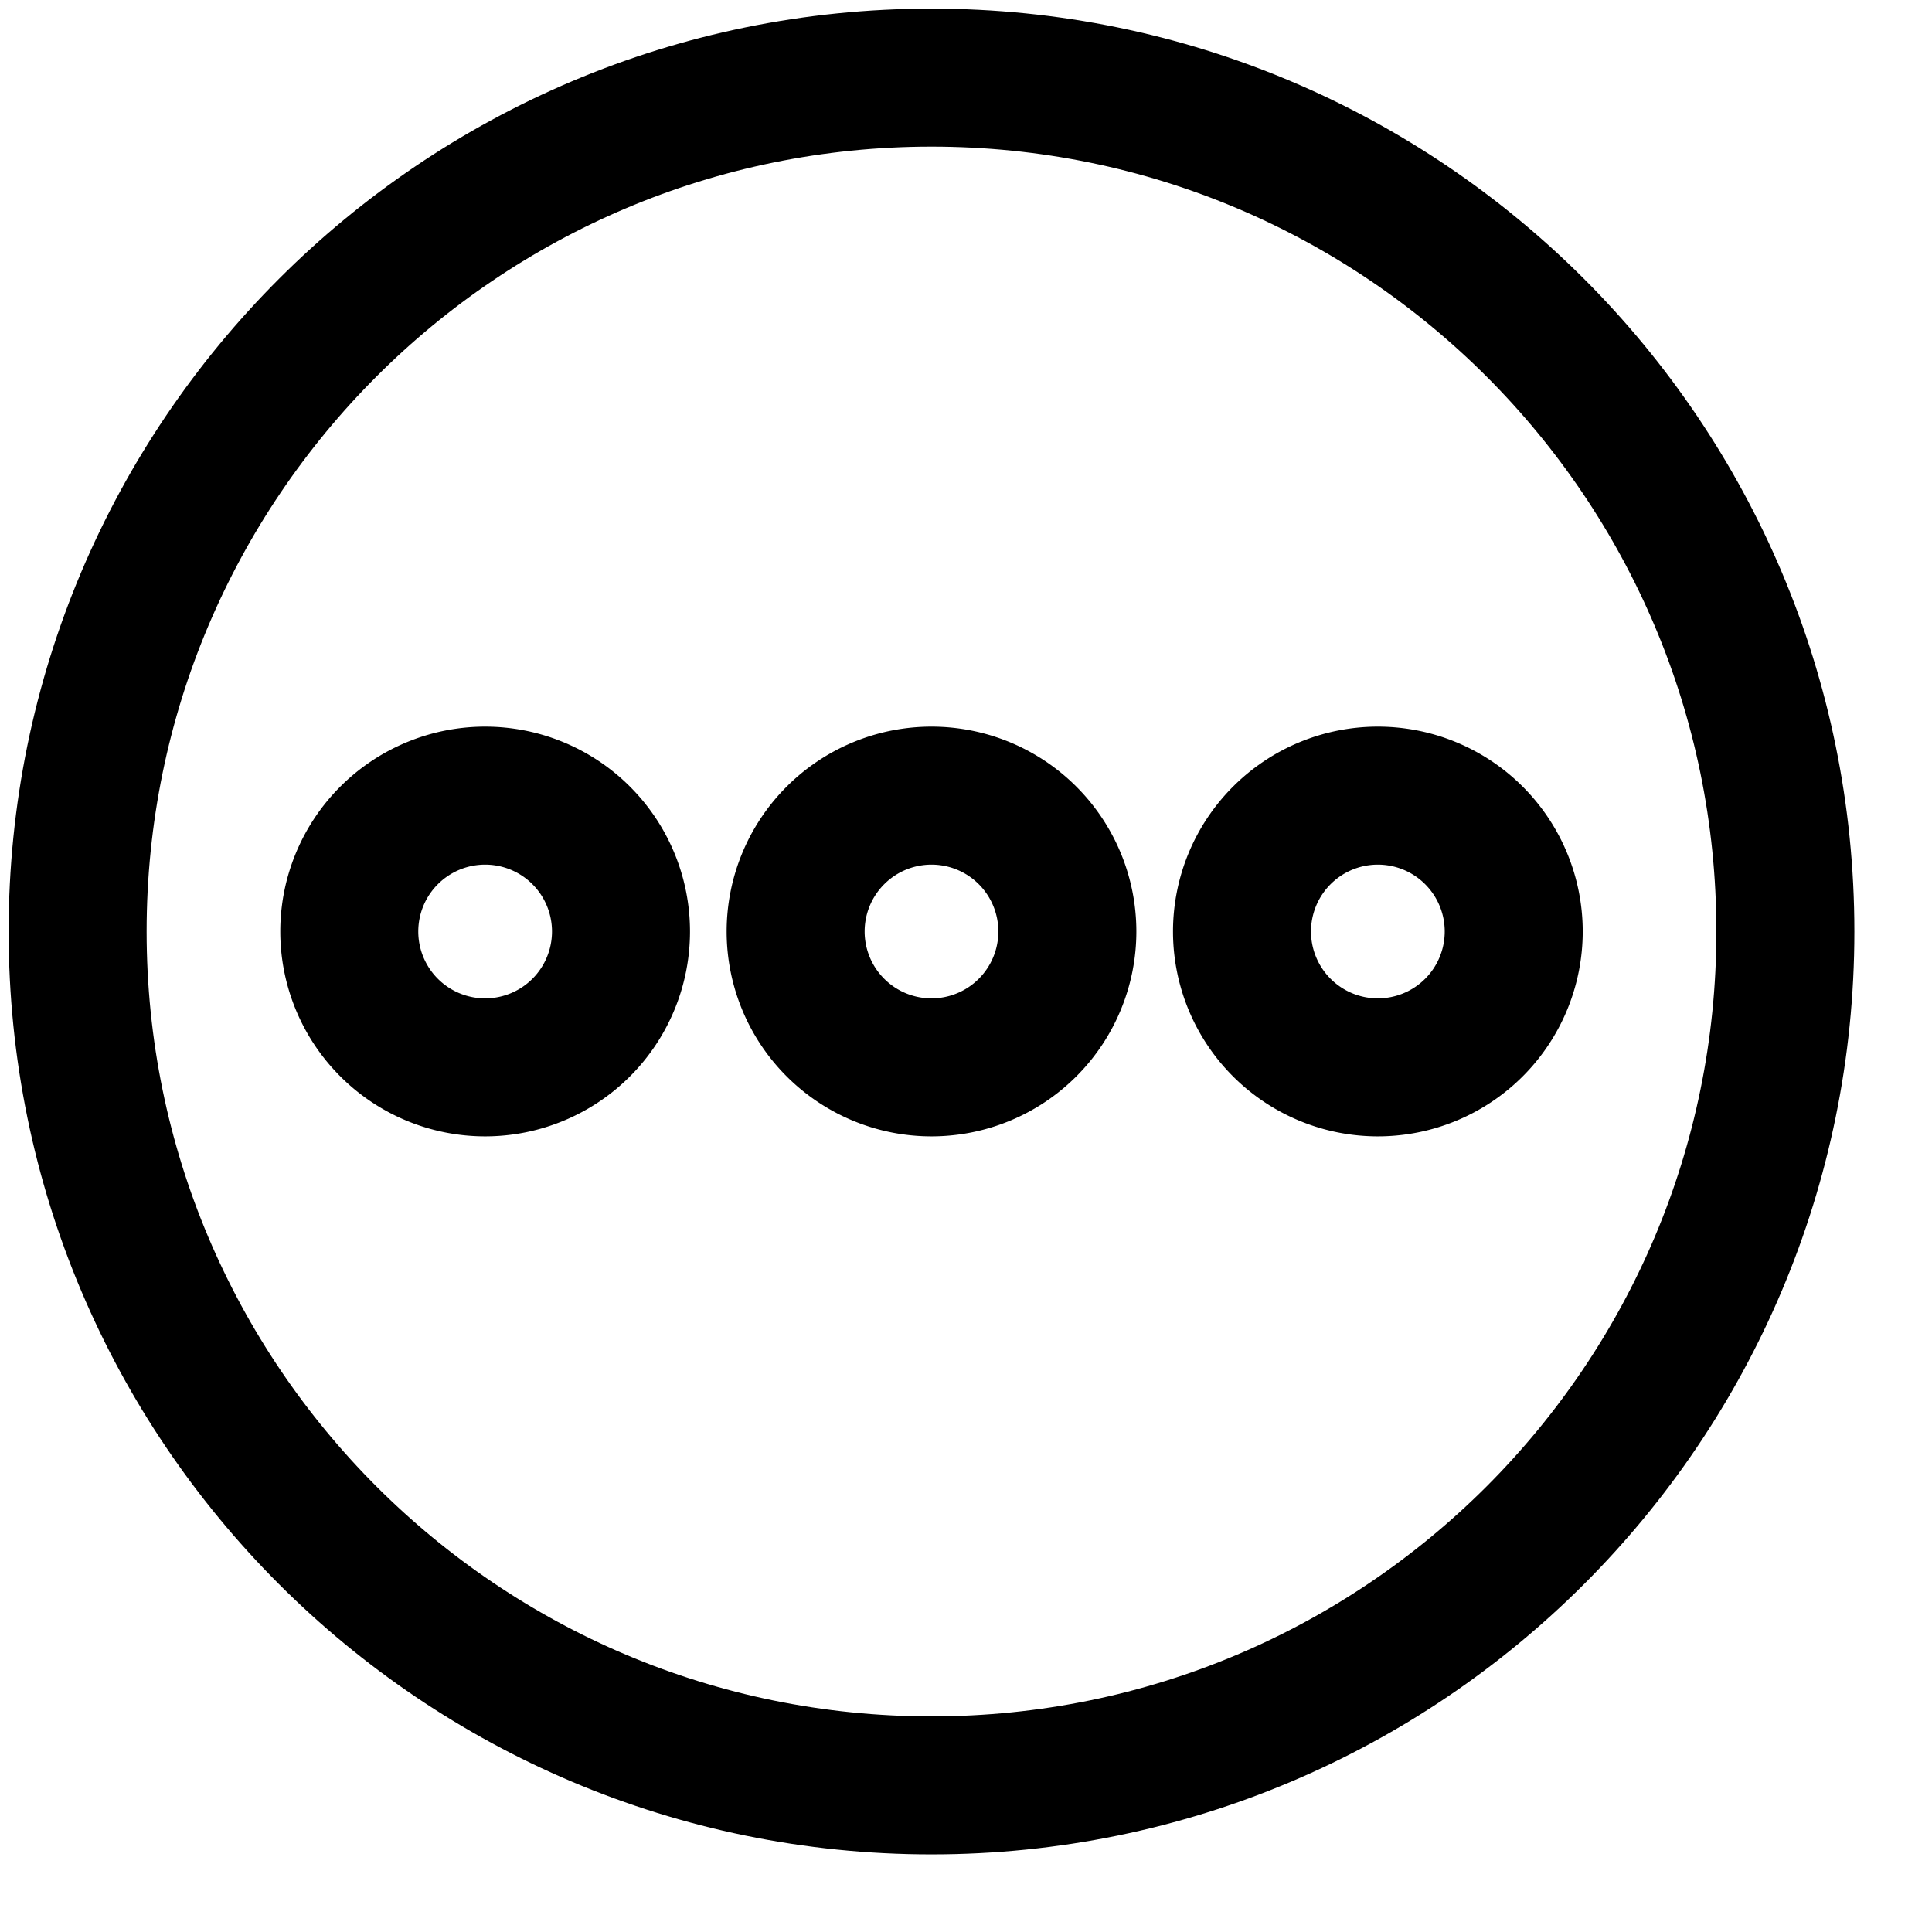 <svg xmlns="http://www.w3.org/2000/svg" fill="none" viewBox="0 0 28 28" id="Horizontal-Menu-Circle--Streamline-Plump.svg" height="16" width="16"><desc>Horizontal Menu Circle Streamline Icon: https://streamlinehq.com</desc><g id="horizontal-menu-circle--navigation-dots-three-circle-button-horizontal-menu"><path id="Ellipse 544" stroke="#000000" stroke-linejoin="round" d="M25.875 13.5c0 6.835 -5.54 12.375 -12.375 12.375S1.125 20.335 1.125 13.5 6.665 1.125 13.5 1.125s12.375 5.54 12.375 12.375Z" stroke-width="2"></path><path id="Ellipse 545" stroke="#000000" stroke-linecap="round" stroke-linejoin="round" d="M11.531 13.5a1.969 1.969 0 1 0 3.938 0 1.969 1.969 0 1 0 -3.938 0" stroke-width="2"></path><path id="Ellipse 546" stroke="#000000" stroke-linecap="round" stroke-linejoin="round" d="M5.062 13.5a1.969 1.969 0 1 0 3.938 0 1.969 1.969 0 1 0 -3.938 0" stroke-width="2"></path><path id="Ellipse 547" stroke="#000000" stroke-linecap="round" stroke-linejoin="round" d="M18 13.5a1.969 1.969 0 1 0 3.938 0 1.969 1.969 0 1 0 -3.938 0" stroke-width="2"></path></g></svg>